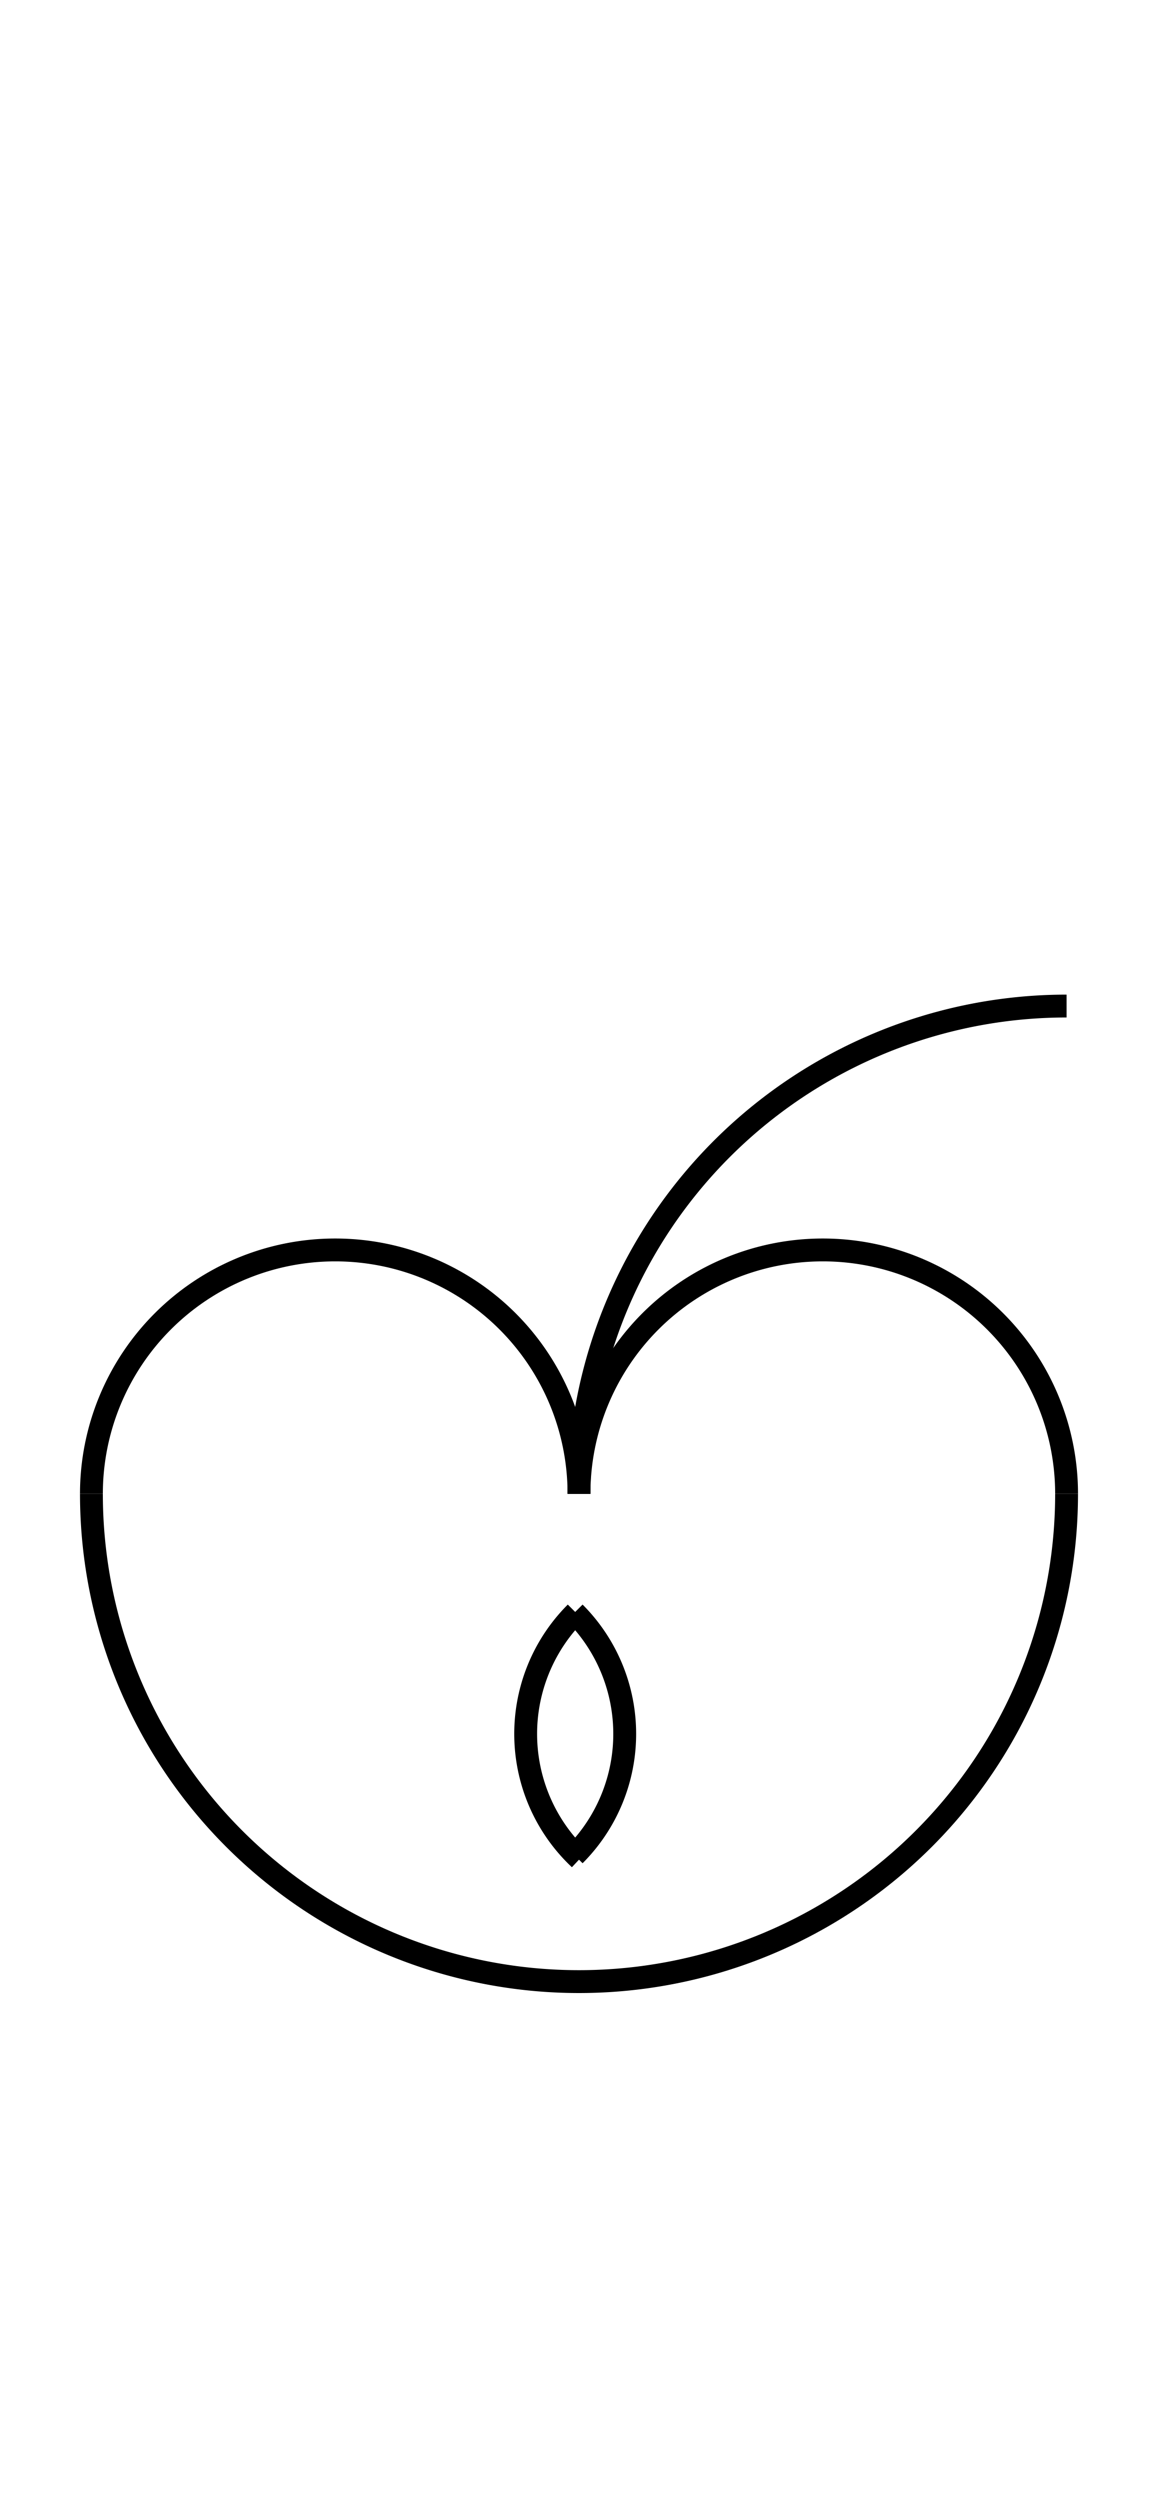 <?xml version="1.0" encoding="UTF-8" standalone="no"?>
<!DOCTYPE svg PUBLIC "-//W3C//DTD SVG 1.0//EN" "http://www.w3.org/TR/2001/REC-SVG-20010904/DTD/svg10.dtd">
<svg xmlns="http://www.w3.org/2000/svg" width="152" height="328">
<style type="text/css">
.brush0 { fill: rgb(255,255,255); }
.pen0 { stroke: rgb(0,0,0); stroke-width: 1; stroke-linejoin: round; }
.font0 { font-size: 11px; font-family: "MS Sans Serif"; }
.pen1 { stroke: rgb(0,0,0); stroke-width: 7; stroke-linejoin: round; }
.brush1 { fill: none; }
.font1 { font-weight: bold; font-size: 16px; font-family: System, sans-serif; }
</style>
<g>
<path stroke="#000" stroke-width="3" stroke-linejoin="round" d="M 76.0,196.0 A 32.0,32.0 0 1 0 12.0,196.0" fill="none"/>
<path stroke="#000" stroke-width="3" stroke-linejoin="round" d="M 140.0,196.0 A 32.0,32.0 0 1 0 76.0,196.0" fill="none"/>
<path stroke="#000" stroke-width="3" stroke-linejoin="round" d="M 76.0,260.0 A 64.0,64.0 0 0 0 140.0,196.0" fill="none"/>
<path stroke="#000" stroke-width="3" stroke-linejoin="round" d="M 12.0,196.0 A 64.0,64.0 0 0 0 76.0,260.0" fill="none"/>
<path stroke="#000" stroke-width="3" stroke-linejoin="round" d="M 75.41,243.41 A 22.5,22.5 0 0 0 75.41,211.59" fill="none"/>
<path stroke="#000" stroke-width="3" stroke-linejoin="round" d="M 75.59,211.59 A 22.5,22.5 0 0 0 76.095,243.899" fill="none"/>
<path stroke="#000" stroke-width="3" stroke-linejoin="round" d="M 140.0,132.0 A 64.0,64.0 0 0 0 76.0,196.0" fill="none"/>
</g>
</svg>
